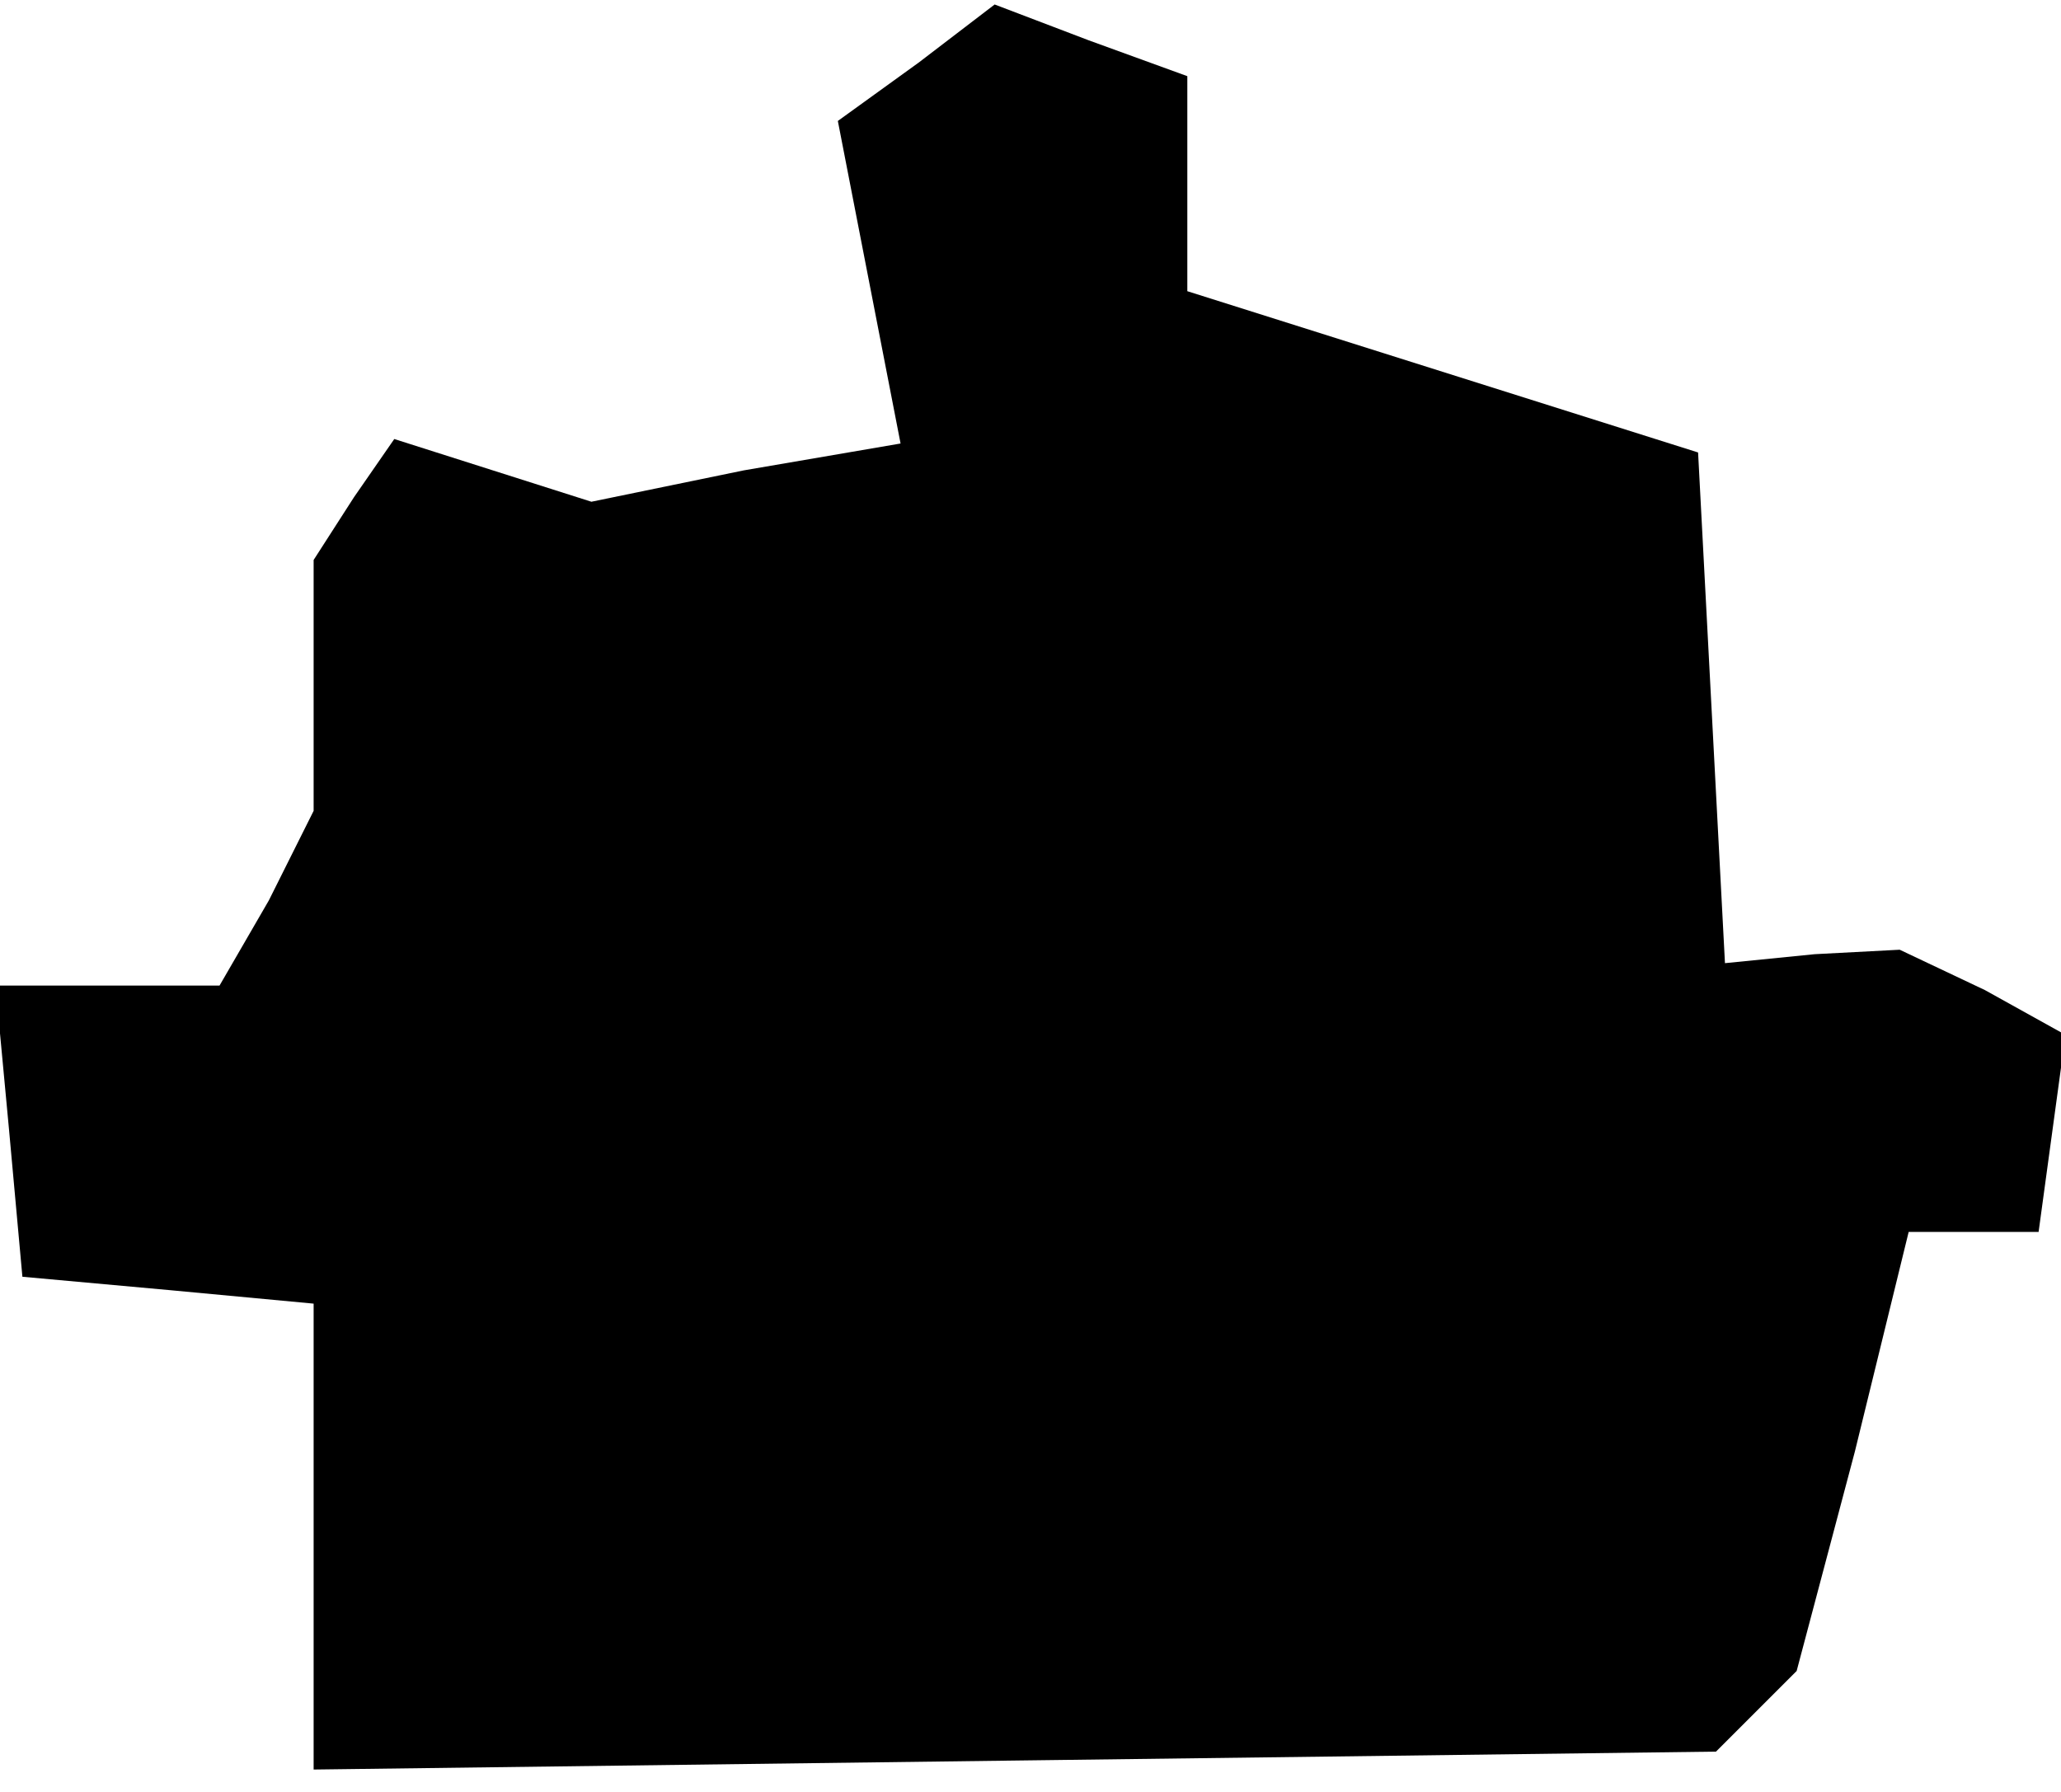 <?xml version="1.0" standalone="no"?>
<!DOCTYPE svg PUBLIC "-//W3C//DTD SVG 20010904//EN"
 "http://www.w3.org/TR/2001/REC-SVG-20010904/DTD/svg10.dtd">
<svg version="1.0" xmlns="http://www.w3.org/2000/svg"
 width="46pt" height="40pt" viewBox="0 0 46 40"
 preserveAspectRatio="xMidYMid meet">
<g transform="translate(0,40) scale(0.1,-0.1)"
fill="#000000" stroke="none">
<path d="M205 386 l-18 -13 7 -36 7 -36 -35 -6 -34 -7 -22 7 -22 7 -9 -13 -9
-14 0 -28 0 -28 -10 -20 -11 -19 -25 0 -25 0 3 -32 3 -33 33 -3 32 -3 0 -52 0
-52 156 2 157 2 9 9 9 9 13 49 12 49 15 0 14 0 3 22 3 22 -18 10 -19 9 -19 -1
-20 -2 -3 57 -3 57 -57 18 -57 18 0 24 0 24 -22 8 -21 8 -17 -13z"/>
</g>
</svg>
